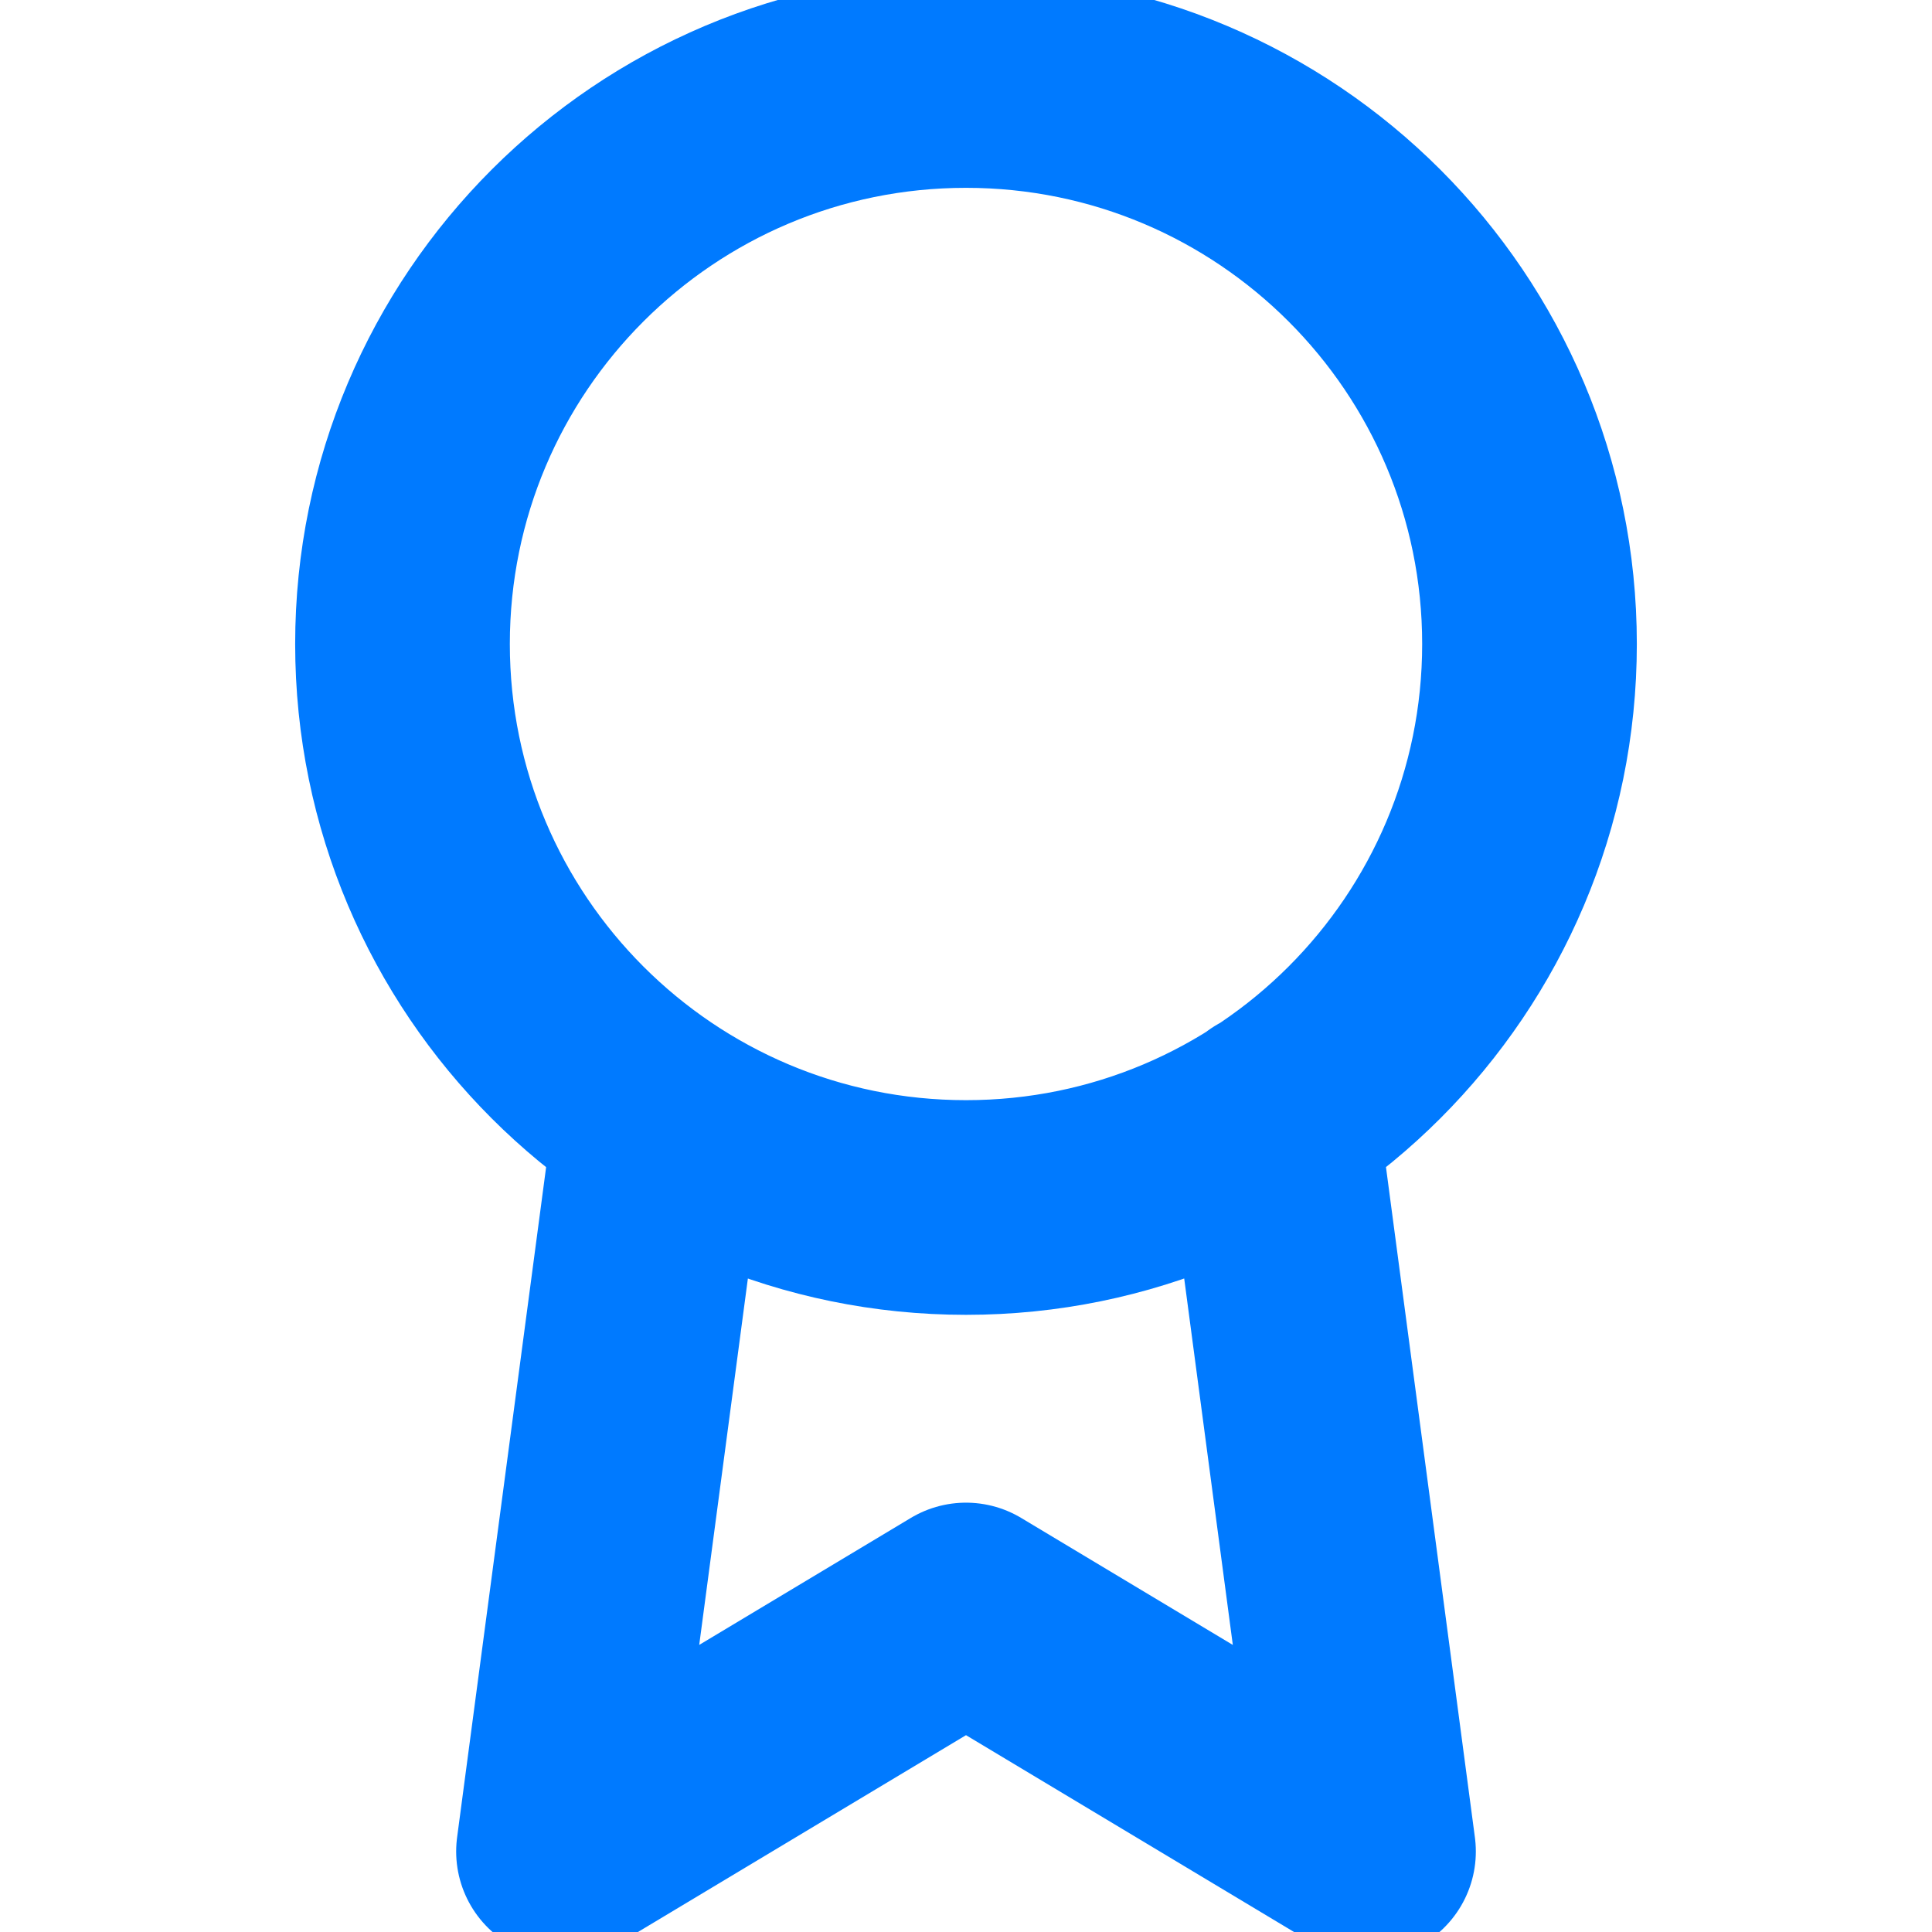 <svg width="36" height="36" viewBox="0 0 36 36" fill="none" xmlns="http://www.w3.org/2000/svg">
<g clip-path="url(#clip0_40_660)">
<path d="M12.315 20.835L10.5 34.5L18 30L25.5 34.5L23.685 20.82M28.5 12C28.5 17.799 23.799 22.5 18 22.5C12.201 22.5 7.5 17.799 7.5 12C7.5 6.201 12.201 1.5 18 1.5C23.799 1.5 28.5 6.201 28.5 12Z" stroke="#007AFF" stroke-width="4" stroke-linecap="round" stroke-linejoin="round"/>
</g>
<defs>
<clipPath id="clip0_40_660">
<rect width="36" height="36" fill="white"/>
</clipPath>
</defs>
</svg>
